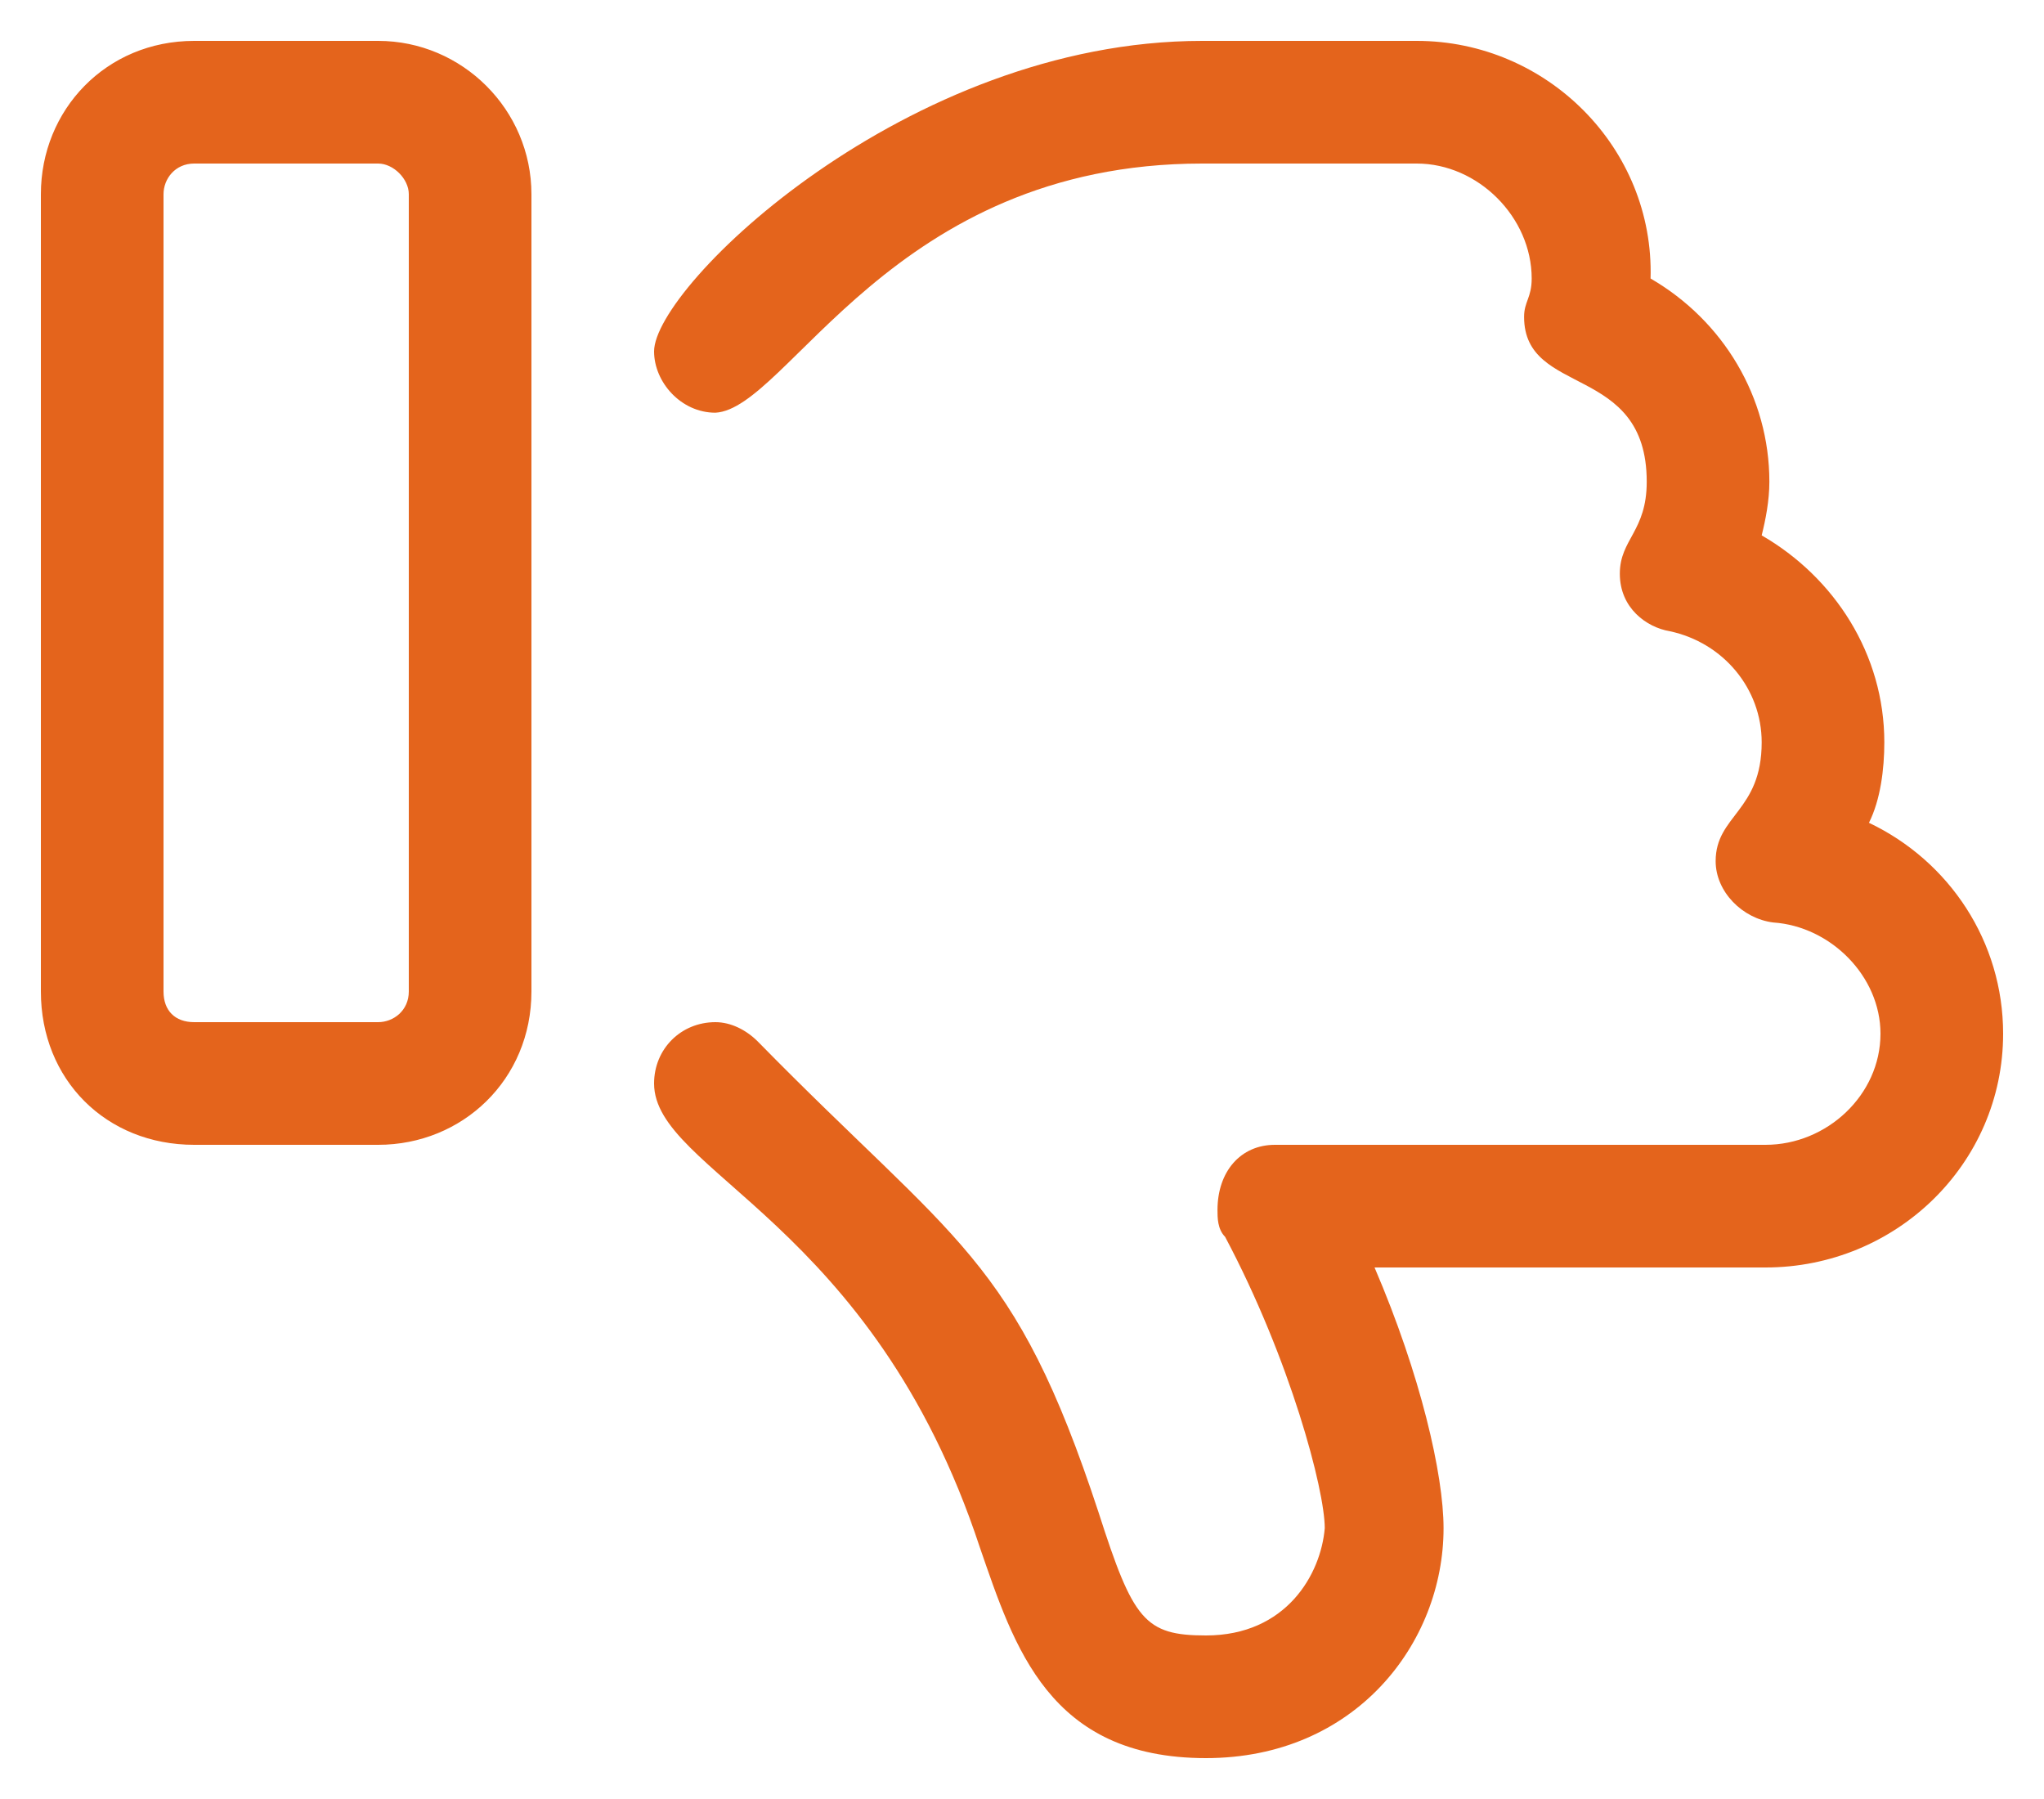 <svg width="25" height="22" viewBox="0 0 25 22" fill="none" xmlns="http://www.w3.org/2000/svg">
<path d="M6.5 12.125C6.5 13.203 5.656 14 4.625 14H2.375C1.297 14 0.5 13.203 0.5 12.125V2.375C0.5 1.344 1.297 0.5 2.375 0.5H4.625C5.656 0.5 6.5 1.344 6.5 2.375V12.125ZM5 12.125V2.375C5 2.188 4.812 2 4.625 2H2.375C2.141 2 2 2.188 2 2.375V12.125C2 12.359 2.141 12.5 2.375 12.5H4.625C4.812 12.5 5 12.359 5 12.125ZM22.859 10.062C23.844 10.531 24.5 11.516 24.5 12.641C24.5 14.234 23.188 15.5 21.594 15.5H16.812C17.375 16.812 17.656 18.031 17.656 18.688C17.656 20.094 16.578 21.5 14.75 21.5C12.828 21.5 12.406 20.141 11.984 18.922C10.672 14.938 8 14.328 8 13.25C8 12.828 8.328 12.5 8.75 12.5C8.938 12.5 9.125 12.594 9.266 12.734C11.703 15.219 12.406 15.359 13.438 18.5C13.859 19.812 14 20 14.75 20C15.734 20 16.156 19.25 16.203 18.688C16.203 18.219 15.781 16.625 14.984 15.125C14.891 15.031 14.891 14.891 14.891 14.797C14.891 14.328 15.172 14 15.594 14H21.594C22.344 14 23 13.391 23 12.641C23 11.938 22.391 11.328 21.688 11.281C21.312 11.234 20.984 10.906 20.984 10.531C20.984 9.969 21.547 9.922 21.547 9.078C21.547 8.422 21.078 7.859 20.422 7.719C20.141 7.672 19.812 7.438 19.812 7.016C19.812 6.594 20.141 6.5 20.141 5.891C20.141 4.438 18.641 4.859 18.641 3.875C18.641 3.688 18.734 3.641 18.734 3.406C18.734 2.656 18.078 2 17.328 2H14.703C10.906 2 9.641 5 8.75 5.047C8.328 5.047 8 4.672 8 4.297C8 3.5 11.094 0.5 14.703 0.5H17.328C18.922 0.5 20.234 1.812 20.188 3.406C21.078 3.922 21.641 4.859 21.641 5.891C21.641 6.125 21.594 6.359 21.547 6.547C22.438 7.062 23.047 8 23.047 9.078C23.047 9.406 23 9.781 22.859 10.062Z" fill="#E4641C"/>
</svg>
